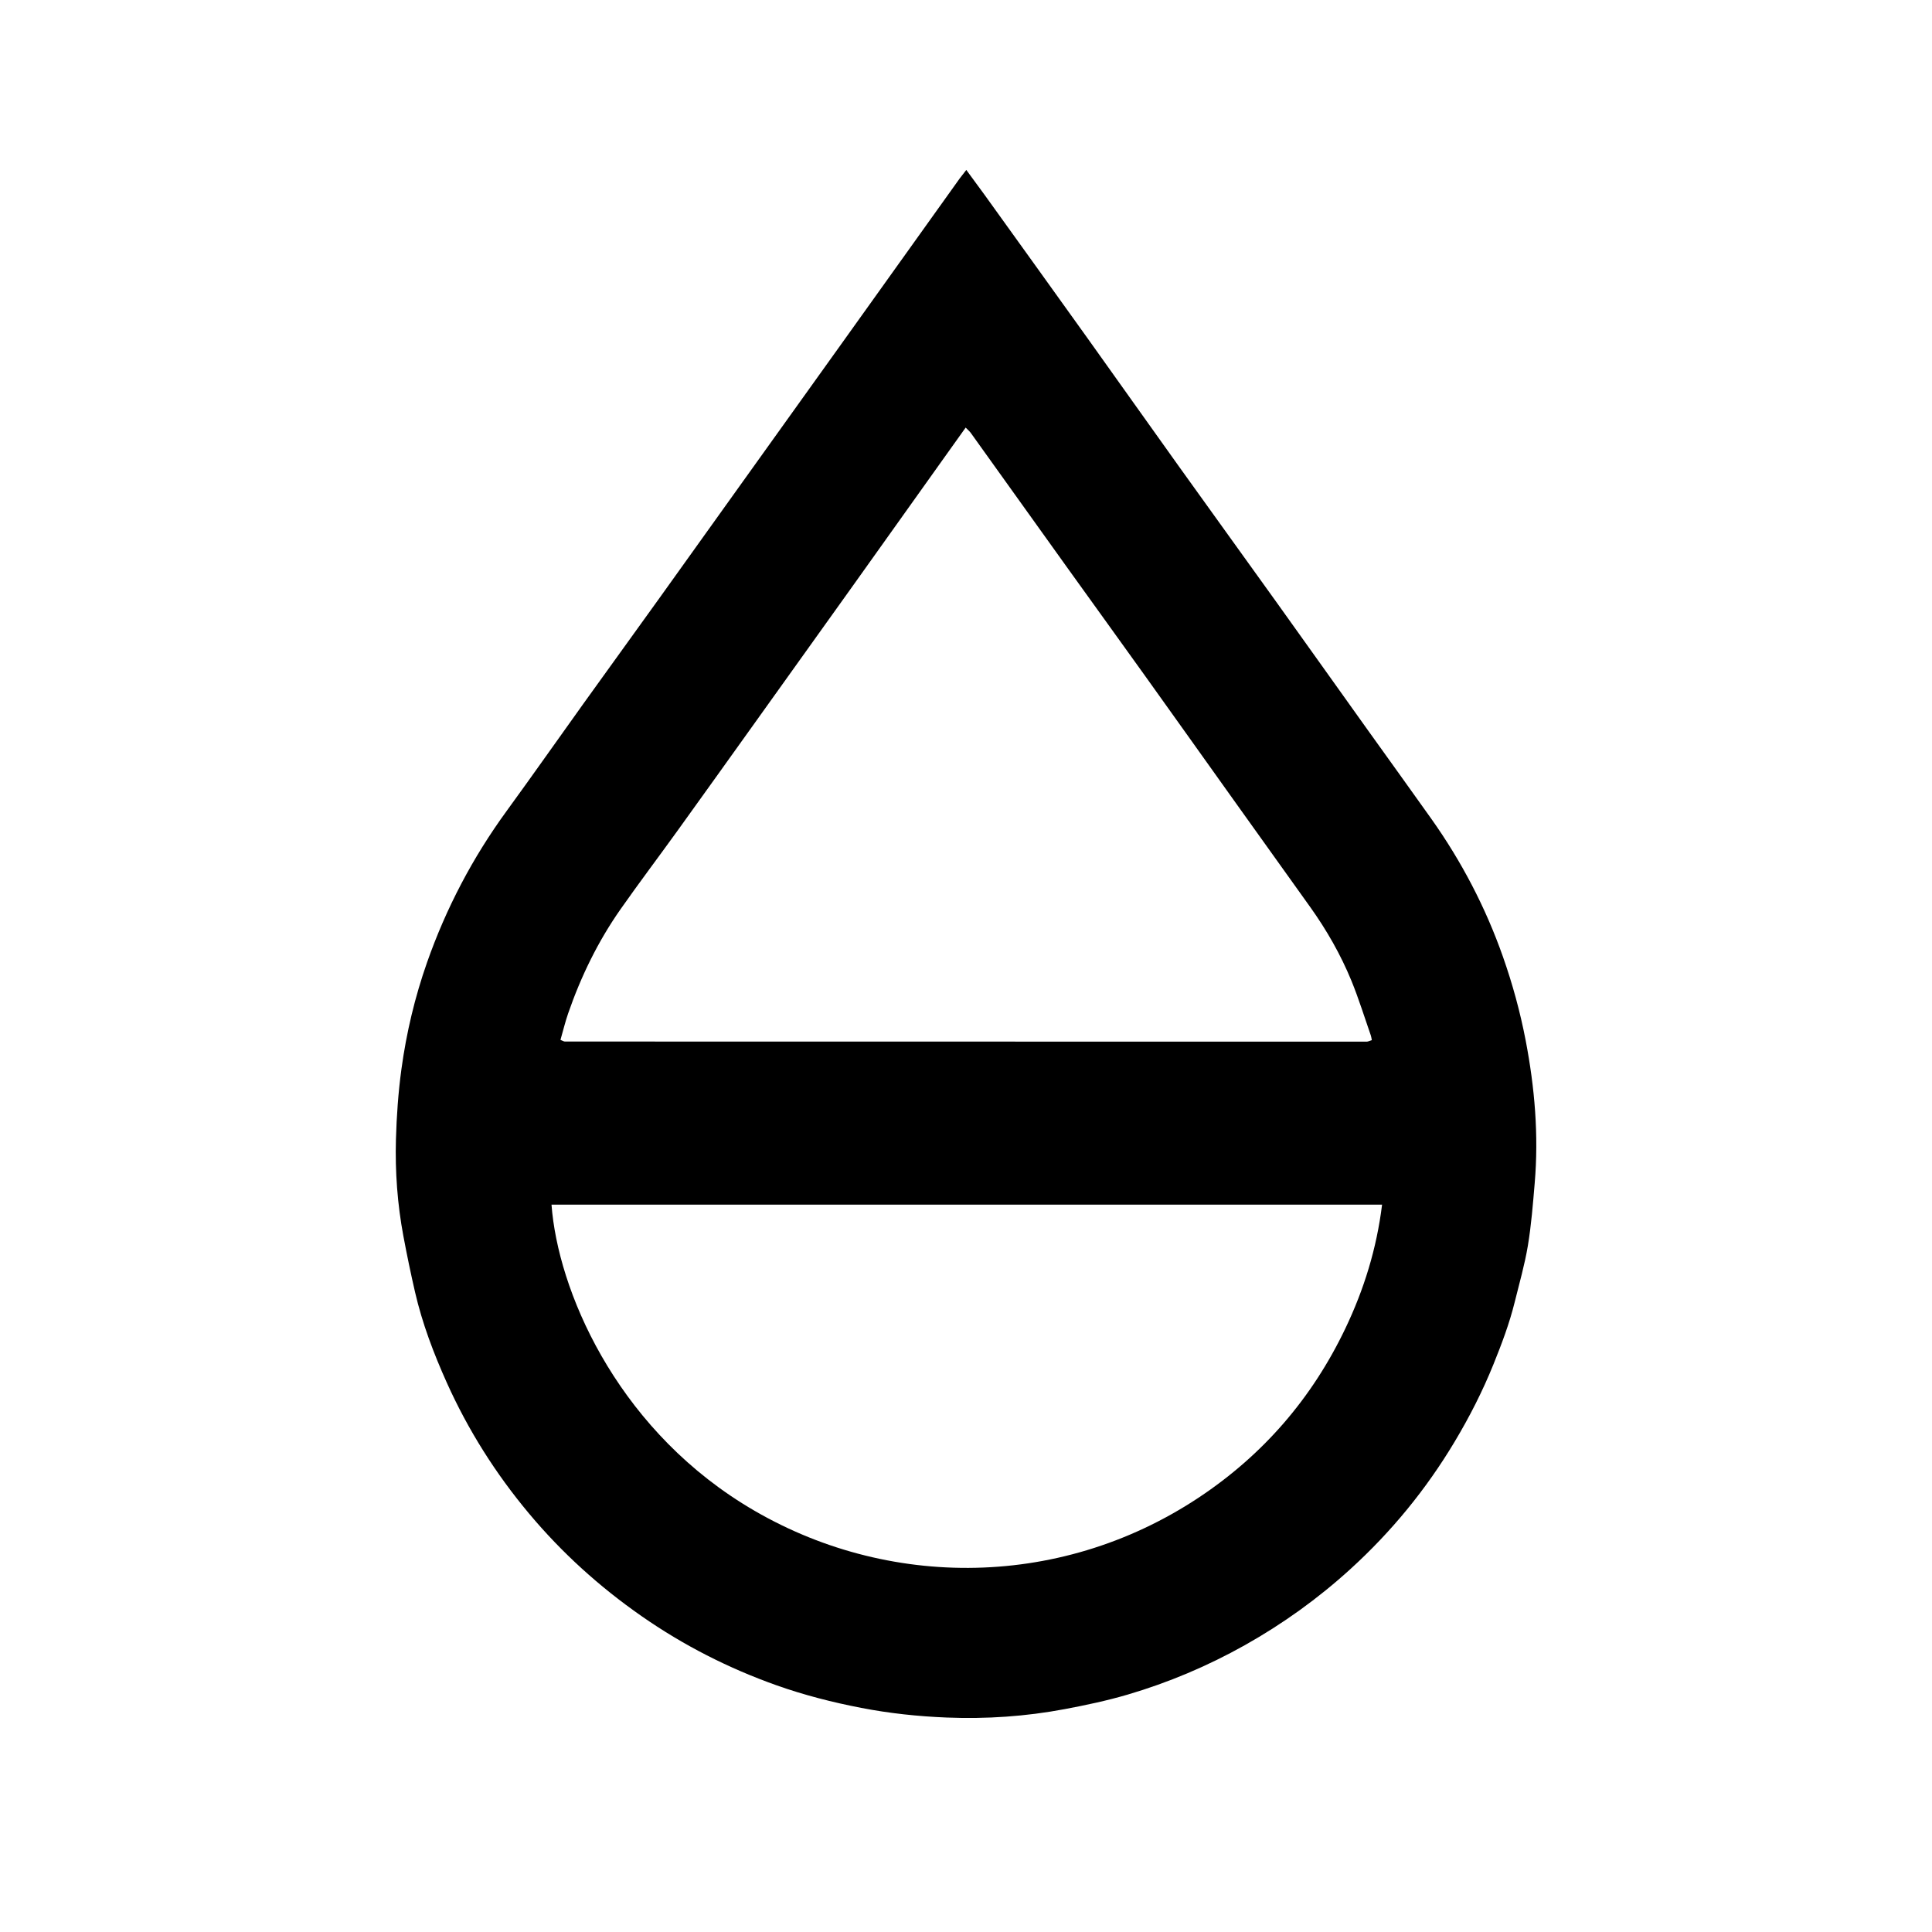 <?xml version="1.0" encoding="utf-8"?>
<!-- Generator: Adobe Illustrator 24.0.2, SVG Export Plug-In . SVG Version: 6.00 Build 0)  -->
<svg version="1.1" id="Layer_1" xmlns="http://www.w3.org/2000/svg" xmlns:xlink="http://www.w3.org/1999/xlink" x="0px" y="0px"
	 viewBox="0 0 500 500" style="enable-background:new 0 0 500 500;" xml:space="preserve">
<g>
	<g>
		<path d="M250.08,43.98c1.69,2.3,3.2,4.33,4.68,6.38c8.93,12.42,17.87,24.84,26.77,37.28c7.93,11.08,15.79,22.21,23.73,33.29
			c8.3,11.6,16.67,23.16,24.98,34.76c7.89,11.01,15.74,22.06,23.62,33.08c5.51,7.71,11.07,15.39,16.56,23.13
			c7.83,11.04,14.04,22.92,18.54,35.7c2.49,7.08,4.46,14.27,5.88,21.65c2.35,12.24,3.4,24.53,2.34,36.96
			c-0.46,5.41-0.88,10.84-1.77,16.19c-0.82,4.93-2.22,9.77-3.42,14.64c-1.36,5.51-3.36,10.79-5.48,16.04
			c-2.81,6.96-6.2,13.61-10.05,20.04c-7.37,12.33-16.39,23.33-27.01,32.99c-8.34,7.59-17.45,14.14-27.3,19.67
			c-9.63,5.4-19.74,9.67-30.3,12.78c-5.34,1.57-10.82,2.73-16.29,3.76c-10.09,1.9-20.29,2.59-30.55,2.18
			c-7.43-0.3-14.8-1.08-22.13-2.5c-7.45-1.44-14.77-3.31-21.91-5.84c-12.45-4.42-24.12-10.37-34.97-17.93s-20.59-16.37-29.08-26.52
			c-8.64-10.32-15.77-21.6-21.29-33.88c-3.4-7.57-6.34-15.31-8.21-23.41c-1.11-4.81-2.11-9.65-3.02-14.5
			c-1.55-8.28-2.16-16.66-1.93-25.06c0.17-6.06,0.6-12.15,1.42-18.16c1.28-9.41,3.48-18.65,6.63-27.62
			c4.94-14.05,11.79-27.11,20.58-39.17c6.71-9.21,13.25-18.54,19.89-27.8c6.55-9.13,13.14-18.23,19.7-27.36
			c6.42-8.94,12.81-17.89,19.21-26.84c9.37-13.09,18.75-26.17,28.11-39.26c10.11-14.14,20.22-28.28,30.33-42.42
			C248.81,45.59,249.32,44.97,250.08,43.98z M355.03,269.19c-0.12-0.58-0.15-0.89-0.25-1.18c-1.65-4.73-3.13-9.53-5.02-14.16
			c-2.79-6.8-6.43-13.16-10.7-19.14c-6.39-8.95-12.8-17.89-19.19-26.83c-7.83-10.96-15.63-21.94-23.47-32.89
			c-6.58-9.2-13.22-18.36-19.81-27.55c-8.45-11.79-16.88-23.59-25.33-35.37c-0.34-0.48-0.82-0.86-1.35-1.41
			c-2.18,3.05-4.21,5.91-6.25,8.76c-7.73,10.84-15.44,21.69-23.18,32.52c-8.42,11.8-16.87,23.58-25.3,35.37
			c-6.63,9.27-13.26,18.54-19.92,27.79c-4.85,6.73-9.85,13.35-14.61,20.13c-5.85,8.33-10.28,17.41-13.61,27.03
			c-0.77,2.23-1.32,4.54-1.99,6.86c0.57,0.22,0.86,0.43,1.15,0.43c69.18,0.02,138.36,0.03,207.53,0.03
			C354.09,269.56,354.46,269.36,355.03,269.19z M142.73,311.76c1.64,22.01,16.37,56.57,49.28,77.25
			c35.37,22.23,81.5,22.95,118.27-1.47c16.65-11.06,29.29-25.7,37.9-43.74c4.82-10.09,8.1-20.67,9.5-32.04
			C285.87,311.76,214.4,311.76,142.73,311.76z"/>
	</g>
</g>
</svg>
